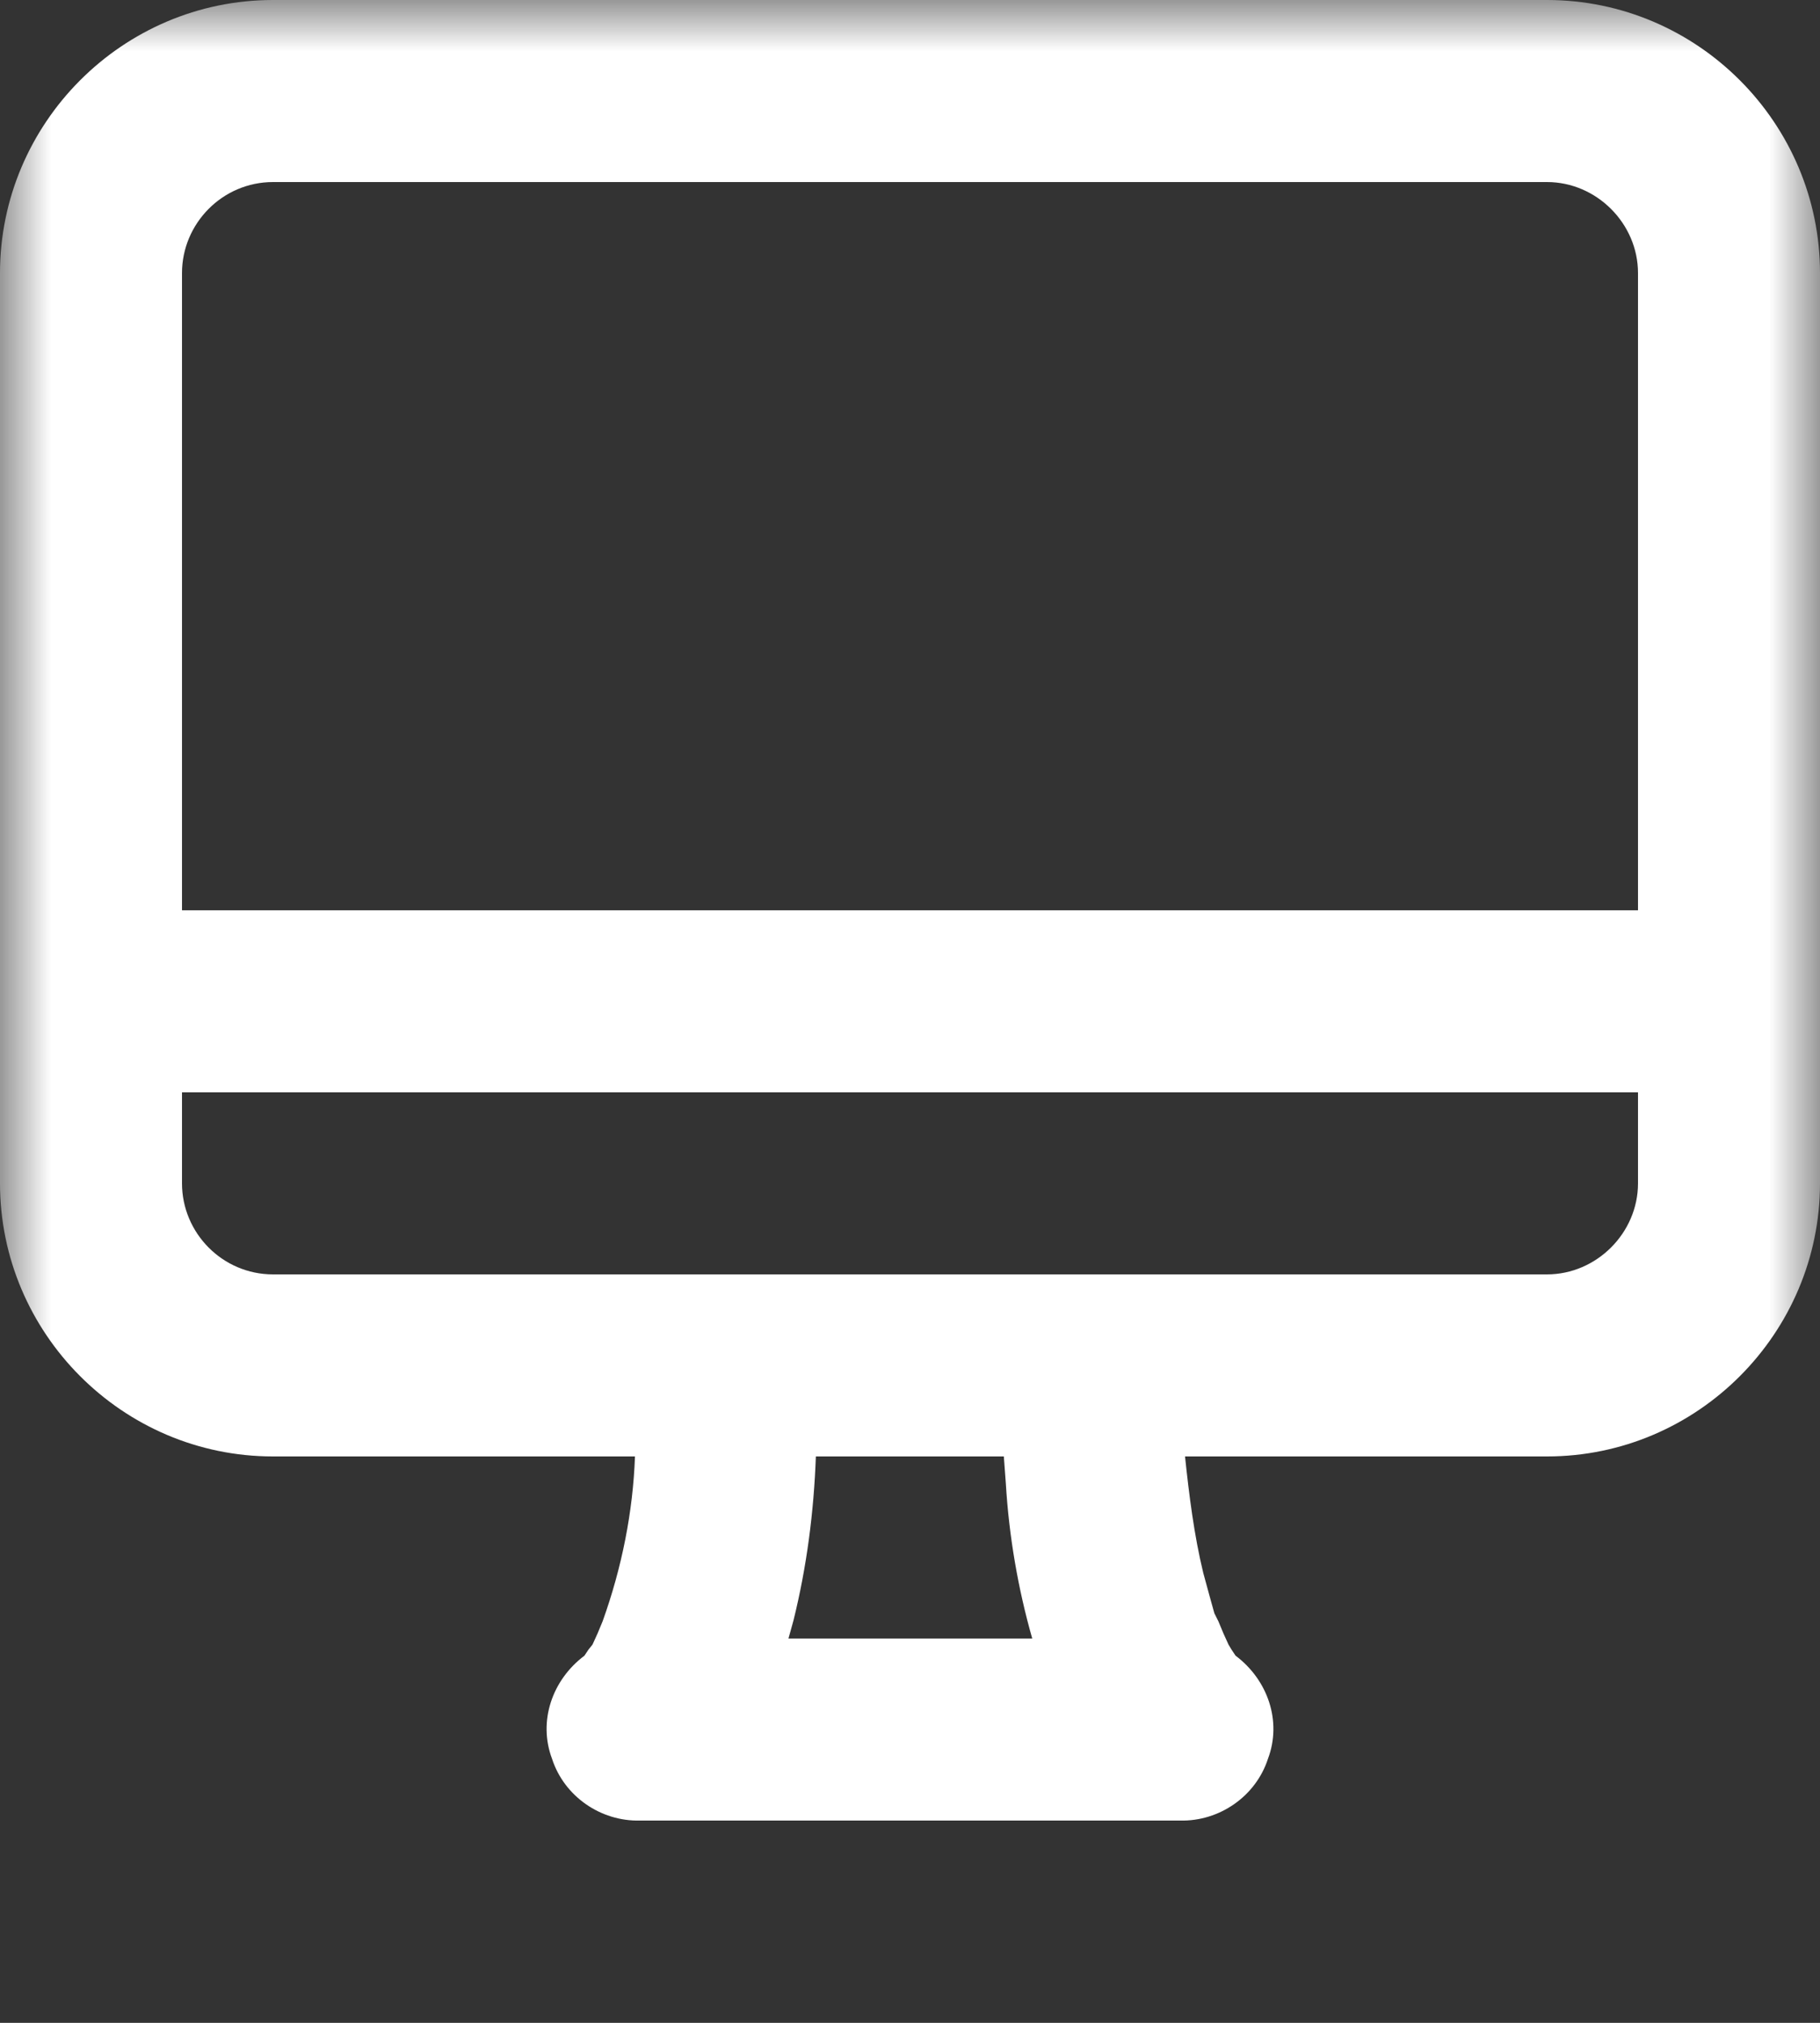 <svg xmlns="http://www.w3.org/2000/svg" xmlns:xlink="http://www.w3.org/1999/xlink" width="18" height="20" viewBox="0 0 18 20" fill="none"><rect x="0" y="0" width="18" height="20" fill="#333333" stroke="none"/><defs><rect id="path_0" x="0" y="0" width="18" height="19.125" /></defs><g opacity="1" transform="translate(0 0)  rotate(0 9 9.562)"><mask id="bg-mask-0" fill="white"><use xlink:href="#path_0"></use></mask><g mask="url(#bg-mask-0)" ><path id="分组 1" fill-rule="evenodd" style="fill:#FFFFFF" transform="translate(0 0)  rotate(0 9 9)" opacity="1" d="M12.1 16.15L12.05 16.03L12.01 15.95L11.96 15.77L11.9 15.55C11.81 15.18 11.76 14.78 11.72 14.4L15.3 14.4C16.79 14.4 18 13.18 18 11.7L18 2.7C18 1.22 16.79 0 15.3 0L2.7 0C1.21 0 0 1.22 0 2.7L0 11.7C0 13.18 1.21 14.4 2.7 14.4L6.28 14.4C6.26 14.95 6.15 15.5 5.96 16.03L5.91 16.15L5.86 16.26L5.82 16.31L5.78 16.37C5.46 16.61 5.32 17.02 5.46 17.39C5.58 17.76 5.94 18.01 6.33 18L11.67 18C12.06 18.01 12.42 17.76 12.54 17.39C12.68 17.02 12.54 16.61 12.22 16.37L12.18 16.31L12.15 16.26L12.1 16.15Z M8.069 14.4C8.049 14.95 7.979 15.49 7.848 16.02L7.798 16.2L10.209 16.2C10.069 15.71 9.979 15.19 9.948 14.67L9.928 14.4L8.069 14.4Z M1.8 10.8L1.8 11.7C1.8 12.19 2.2 12.6 2.7 12.6L15.3 12.6C15.79 12.6 16.2 12.19 16.2 11.7L16.2 10.8L1.8 10.8Z M16.2 2.7C16.2 2.21 15.79 1.8 15.3 1.8L2.7 1.8C2.2 1.8 1.8 2.21 1.8 2.7L1.8 9L16.2 9L16.2 2.7Z " /></g></g></svg>